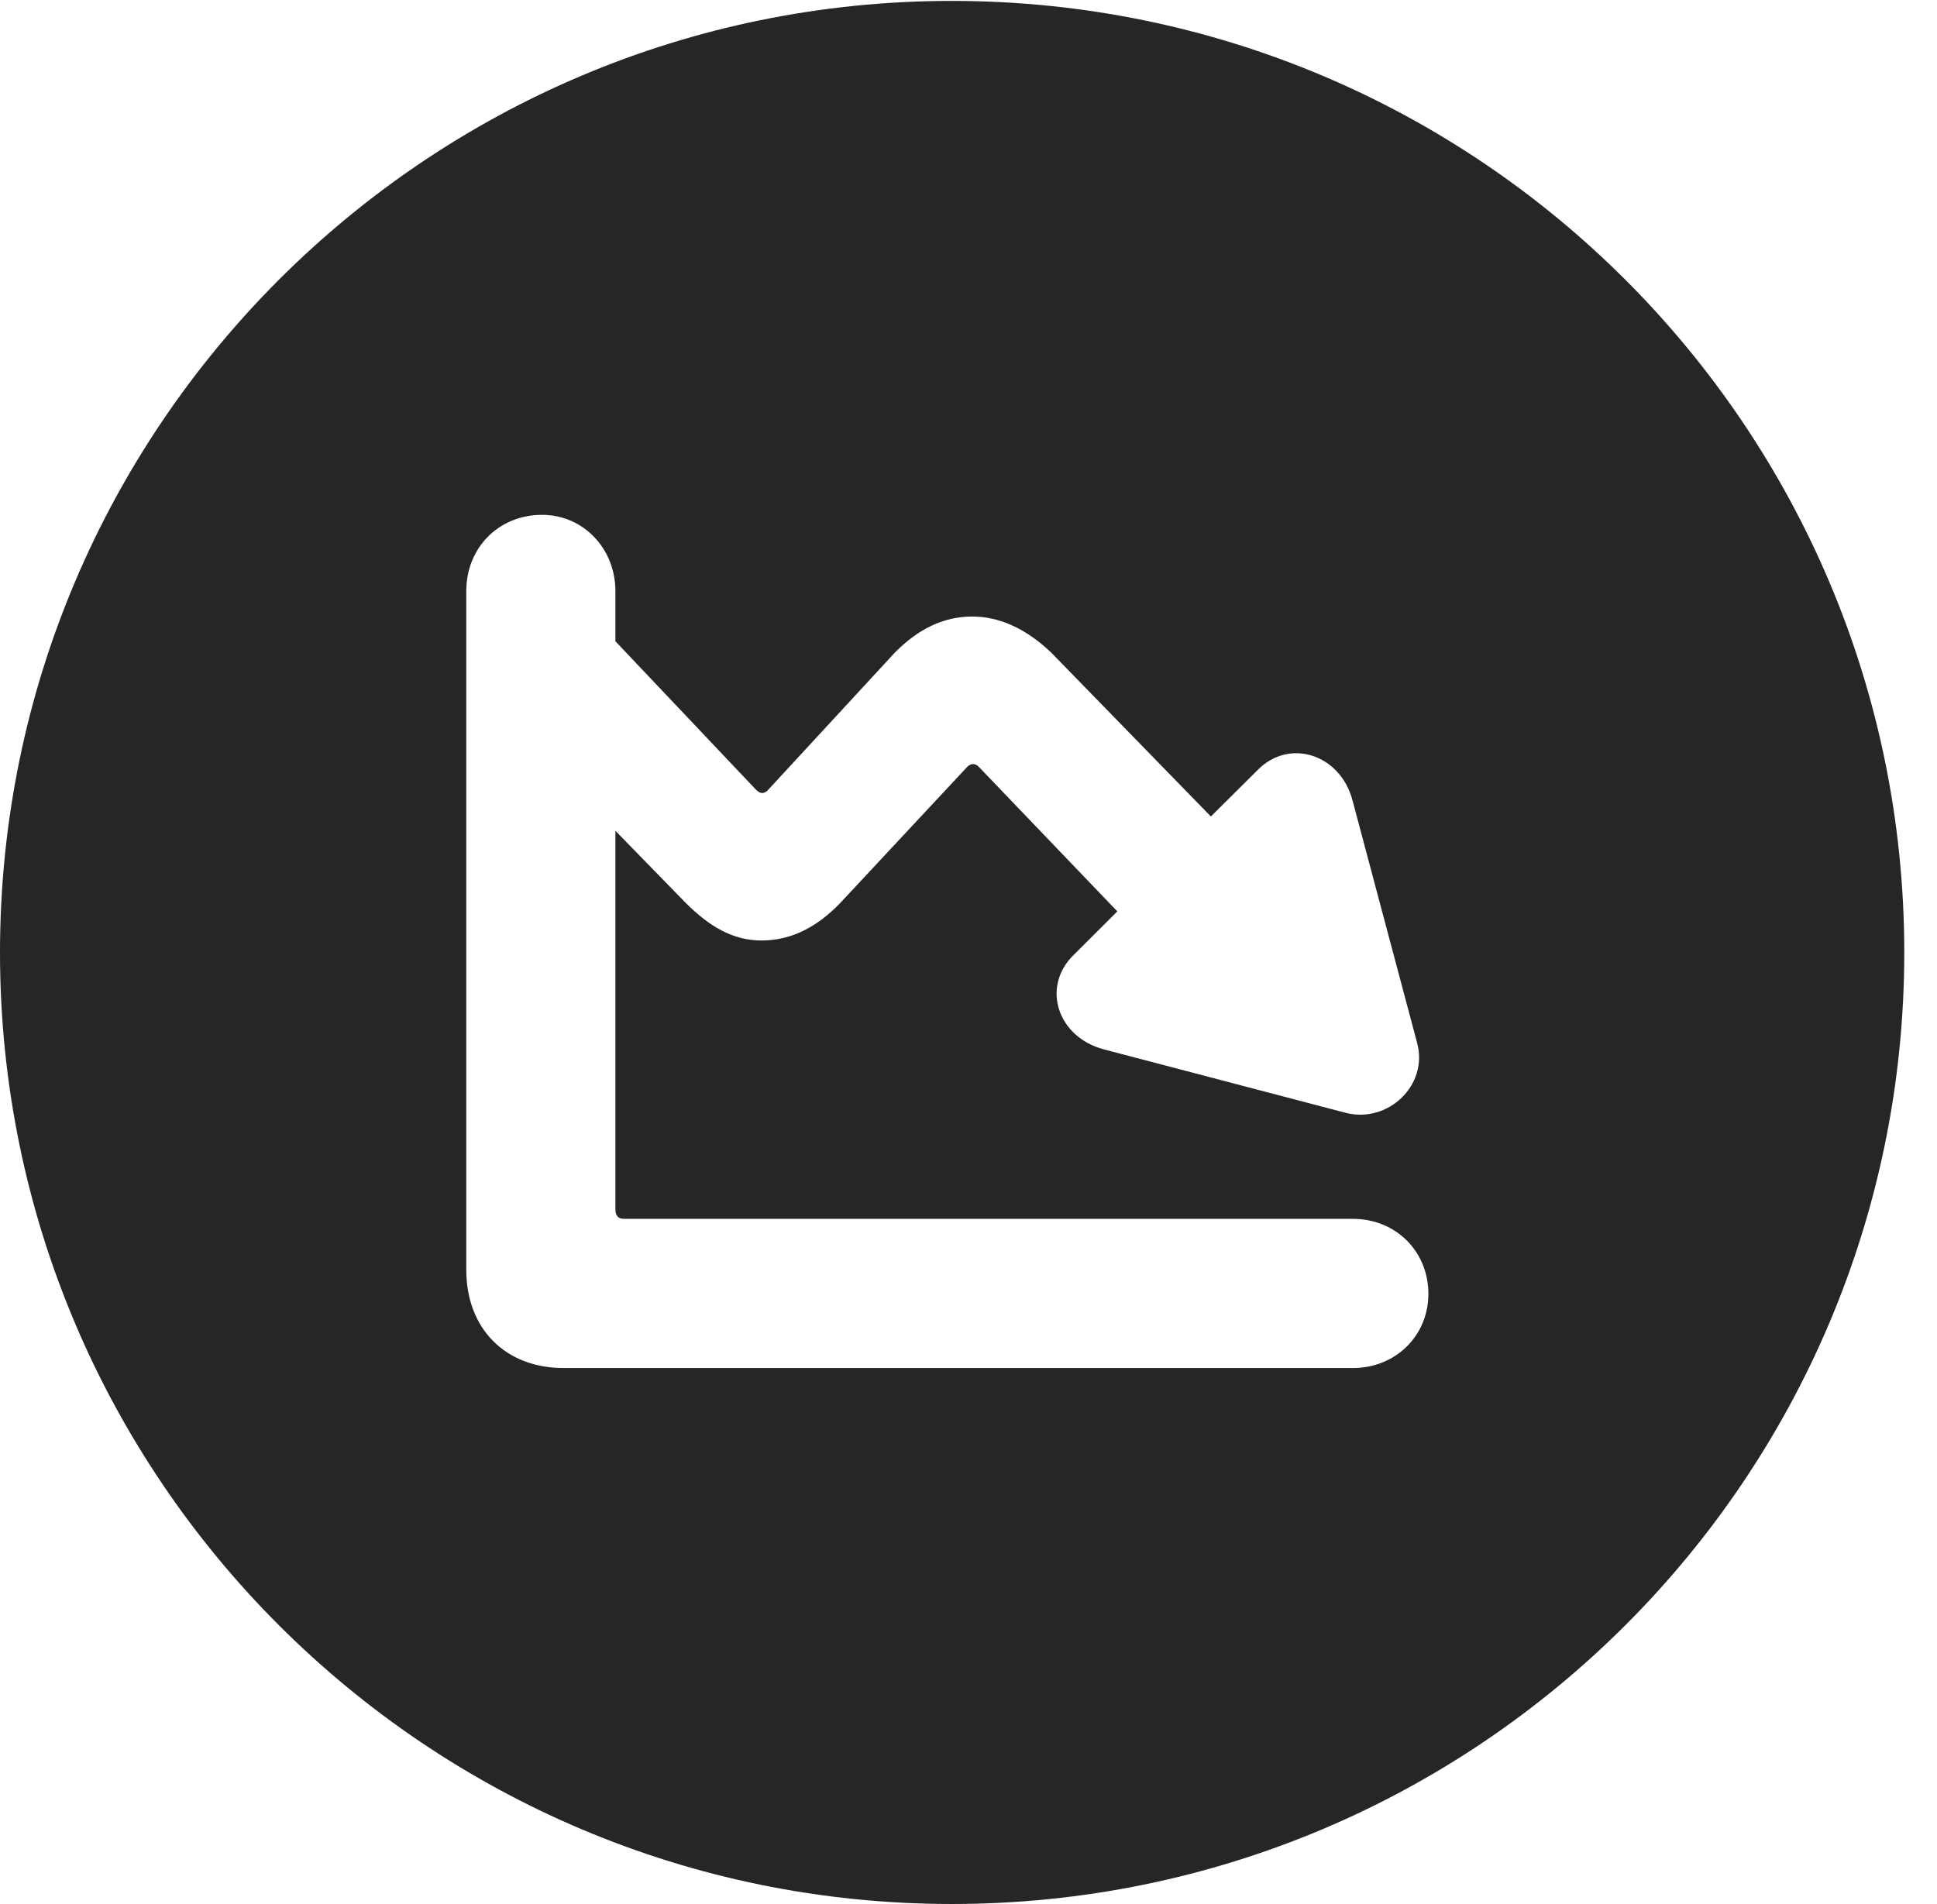 <?xml version="1.0" encoding="UTF-8"?>
<!--Generator: Apple Native CoreSVG 326-->
<!DOCTYPE svg PUBLIC "-//W3C//DTD SVG 1.1//EN" "http://www.w3.org/Graphics/SVG/1.1/DTD/svg11.dtd">
<svg version="1.1" xmlns="http://www.w3.org/2000/svg" xmlns:xlink="http://www.w3.org/1999/xlink"
       viewBox="0 0 21.365 21.006">
       <g>
              <rect height="21.006" opacity="0" width="21.365" x="0" y="0" />
              <path d="M21.004 10.508C21.004 16.304 16.302 21.006 10.498 21.006C4.704 21.006 0 16.304 0 10.508C0 4.714 4.704 0.01 10.498 0.01C16.302 0.01 21.004 4.714 21.004 10.508ZM5.143 6.522L5.143 14.008C5.143 14.661 5.575 15.093 6.218 15.093L14.922 15.093C15.396 15.093 15.755 14.734 15.755 14.275C15.755 13.806 15.396 13.447 14.922 13.447L6.884 13.447C6.818 13.447 6.788 13.411 6.788 13.342L6.788 9.166L7.565 9.963C7.83 10.227 8.089 10.376 8.399 10.376C8.719 10.376 9.003 10.237 9.267 9.963L10.669 8.46C10.713 8.418 10.757 8.421 10.796 8.46L12.324 10.055L11.842 10.536C11.484 10.885 11.661 11.443 12.178 11.578L14.845 12.278C15.312 12.396 15.761 11.97 15.629 11.499L14.918 8.83C14.784 8.322 14.224 8.141 13.875 8.492L13.356 9.008L11.596 7.201C11.319 6.937 11.026 6.802 10.725 6.802C10.412 6.802 10.133 6.934 9.869 7.201L8.47 8.717C8.426 8.76 8.389 8.76 8.343 8.717L6.788 7.075L6.788 6.522C6.788 6.055 6.437 5.68 5.978 5.68C5.504 5.68 5.143 6.04 5.143 6.522Z"
                     fill="currentColor" fill-opacity="0.85" />
       </g>
</svg>